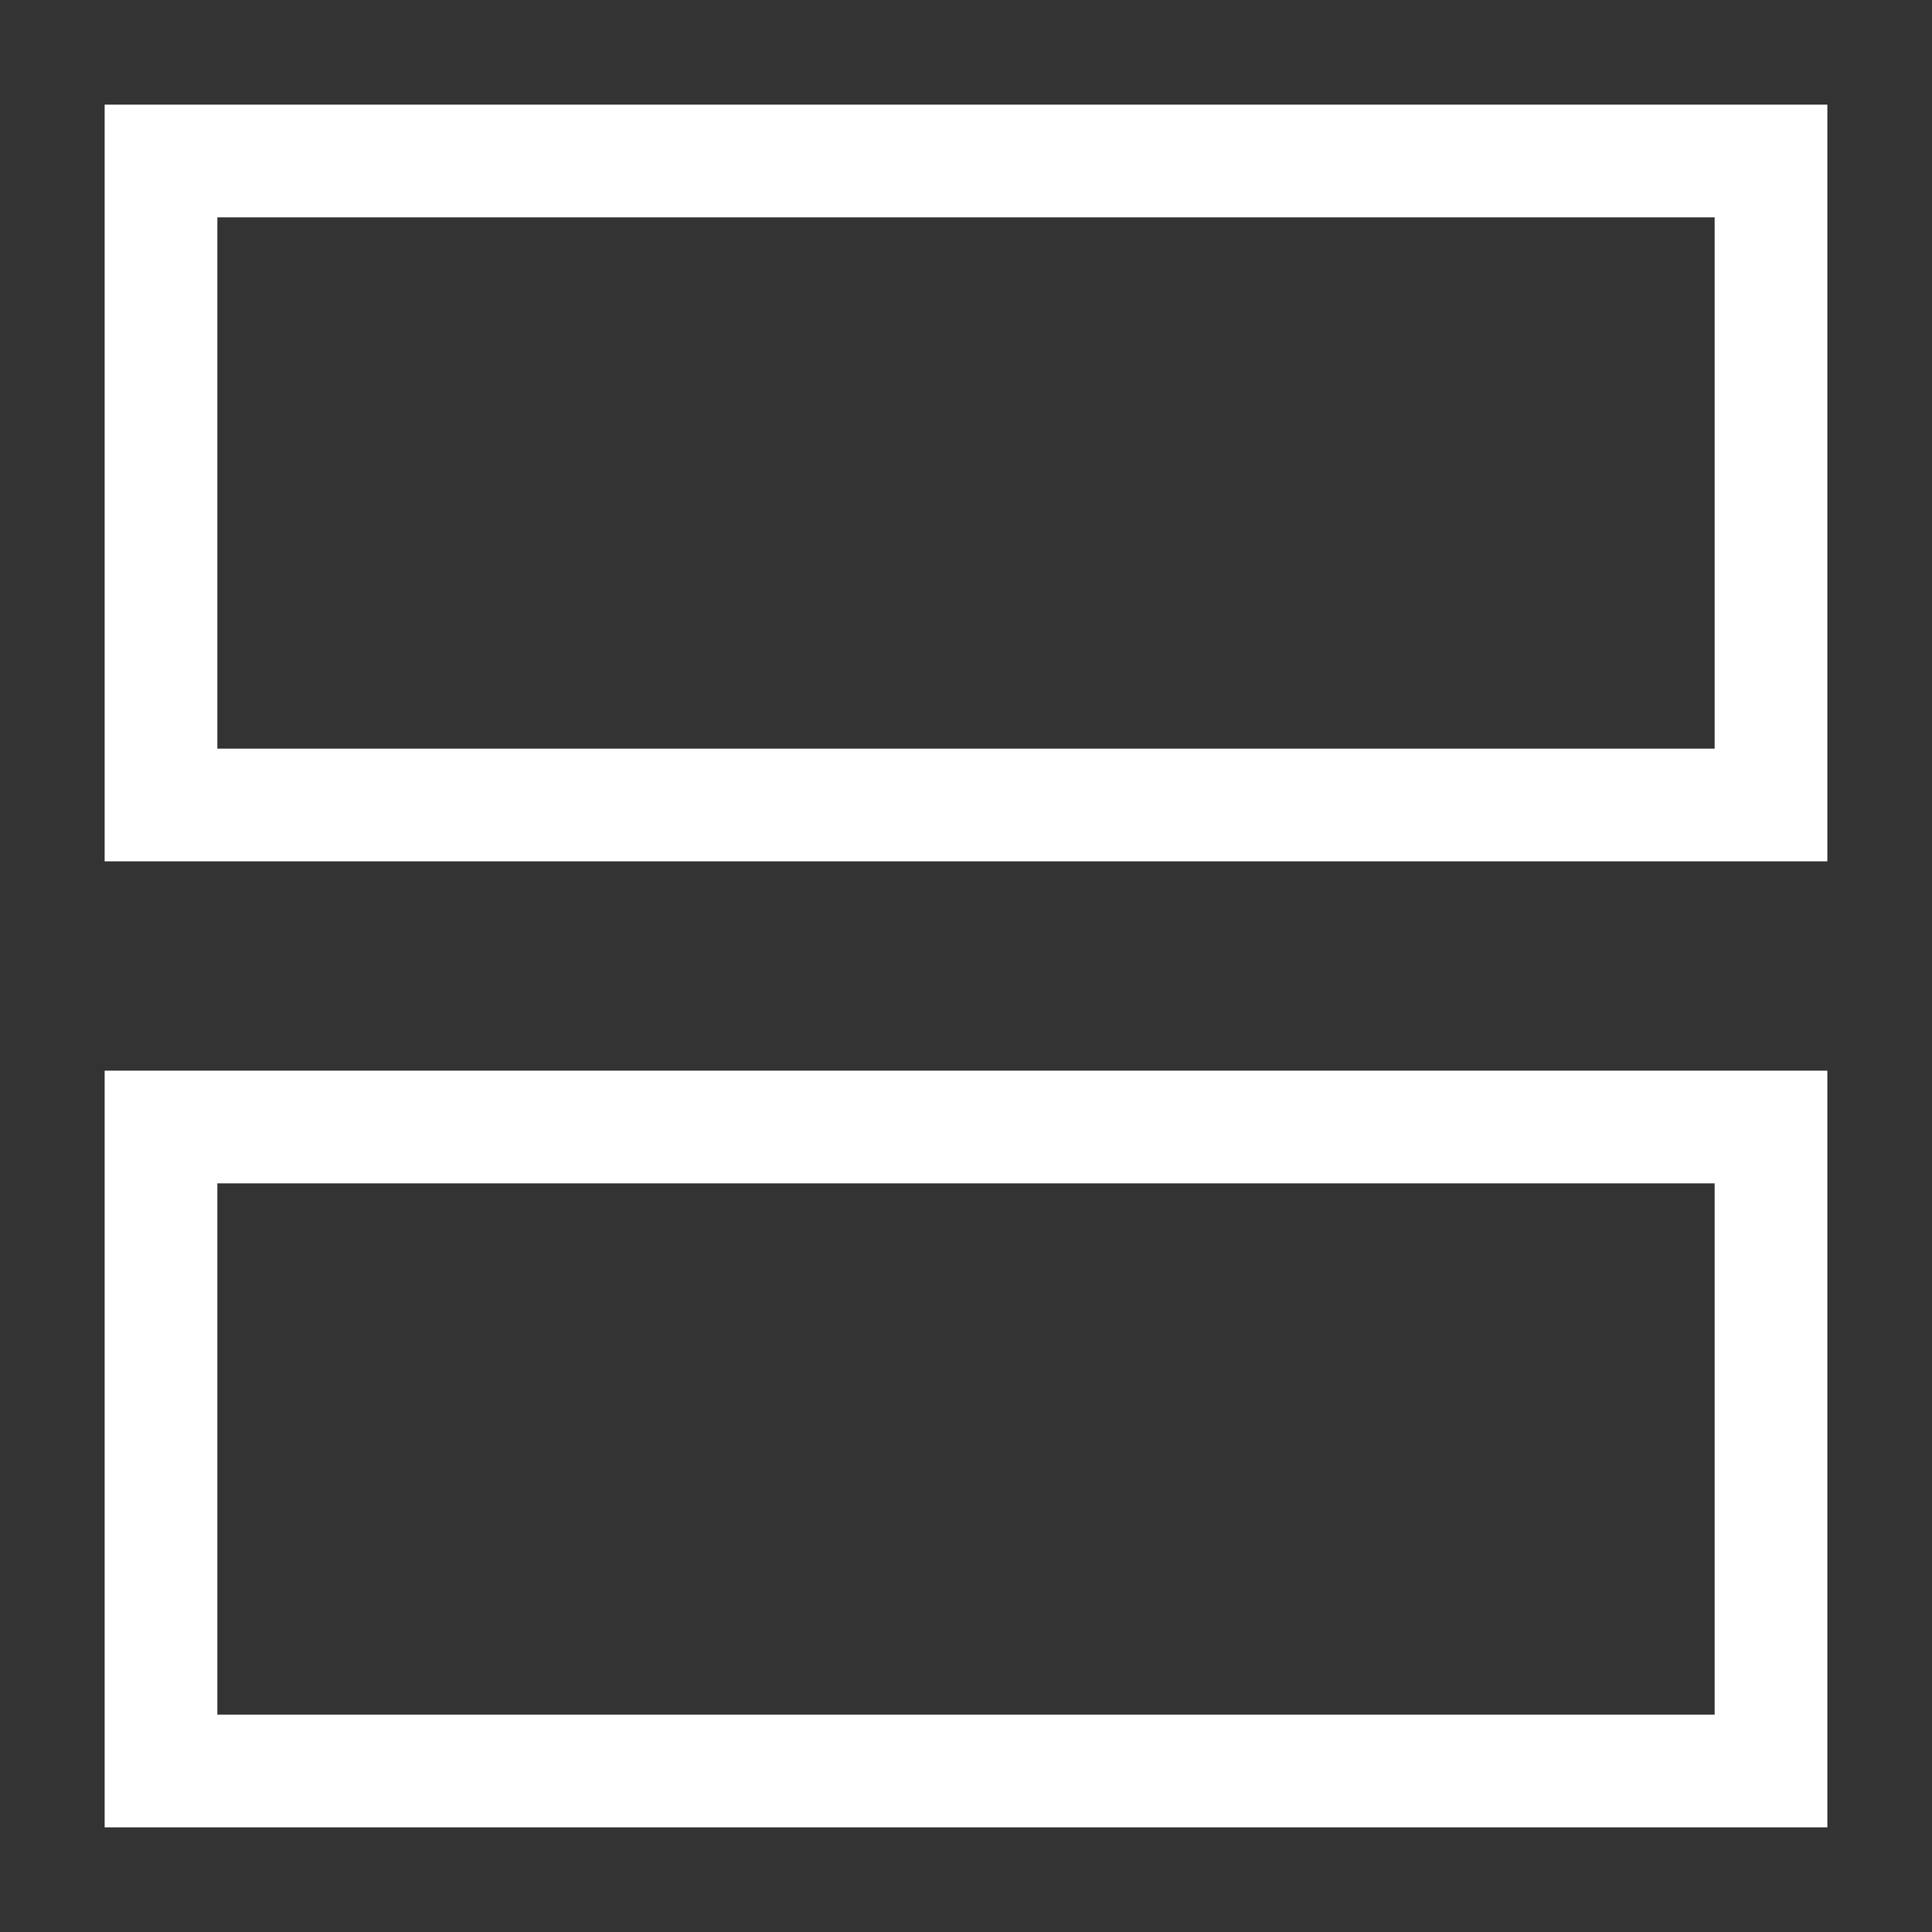 <svg width="24" height="24" viewBox="0 0 24 24" fill="none" xmlns="http://www.w3.org/2000/svg">
<rect x="0" y="0" width="24" height="24" fill="#333333" stroke="none"/>
<path d="M22 14L2 14L2 22H22V14Z" stroke="white" stroke-width="1.4" stroke-linecap="round"/>
<path d="M22 2H2L2 10H22V2Z" stroke="white" stroke-width="1.4" stroke-linecap="round"/>
</svg>
